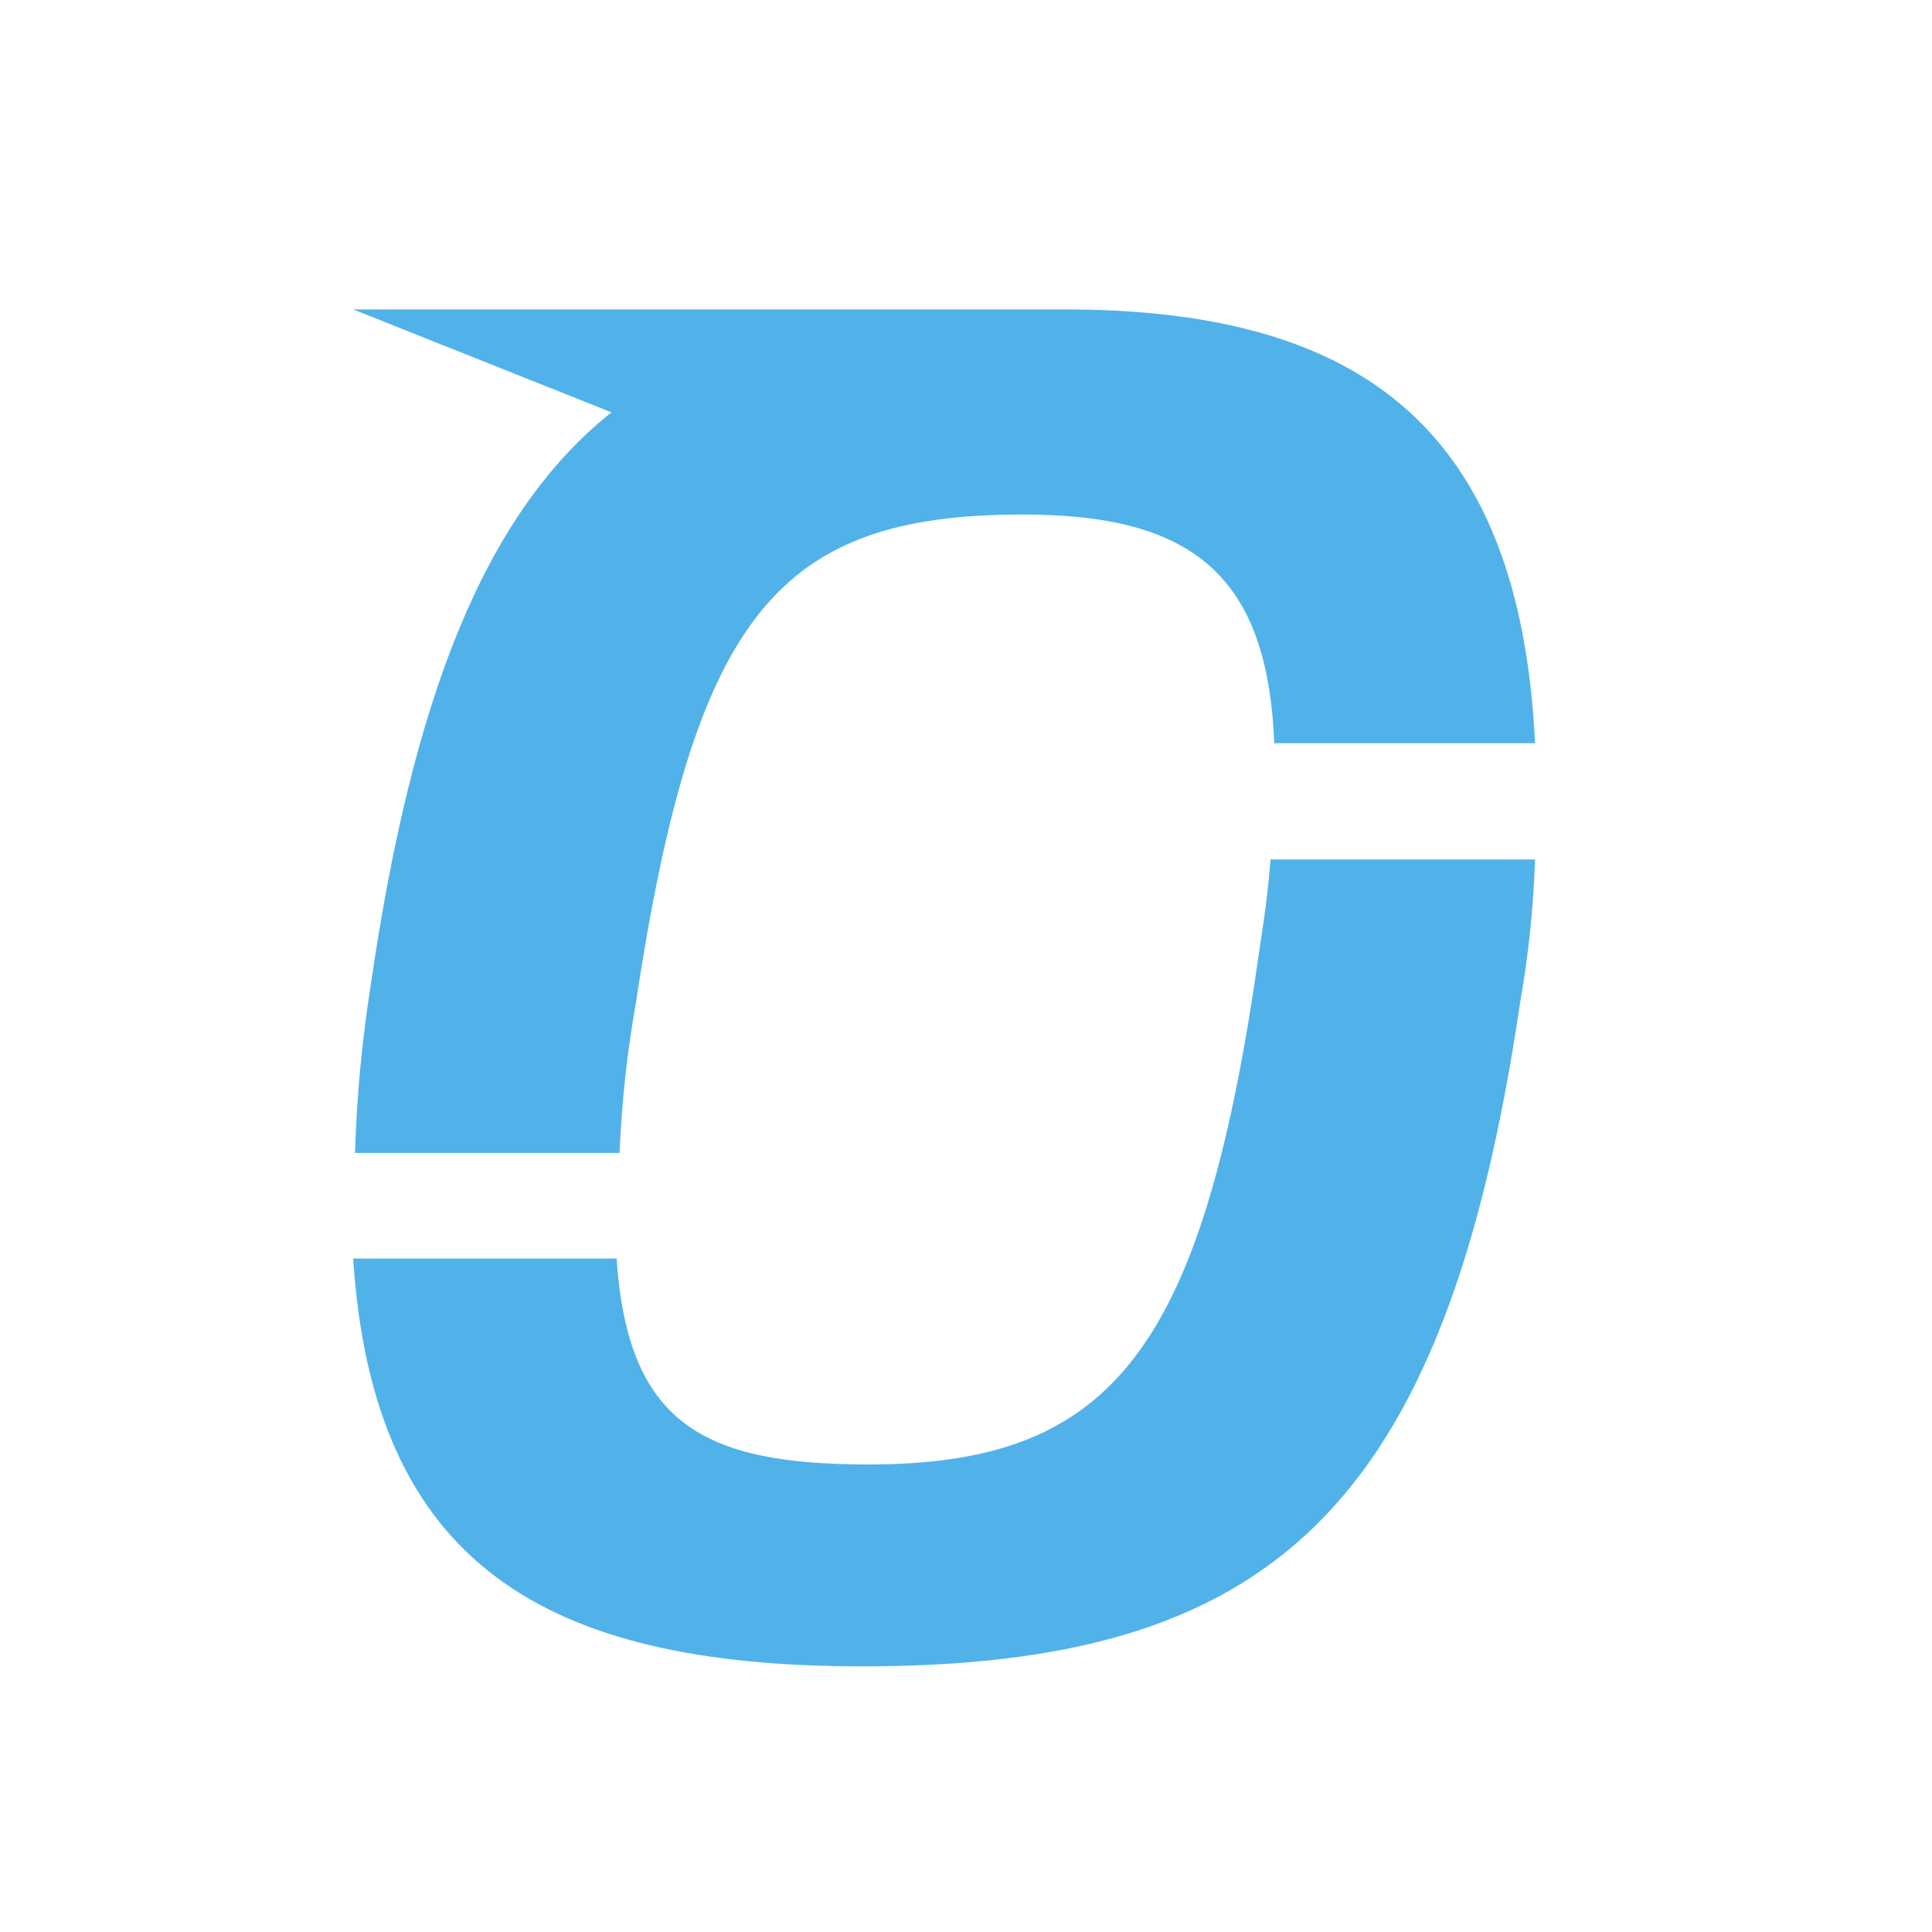 <?xml version="1.0" encoding="UTF-8"?>
<svg width="64px" height="64px" viewBox="0 0 64 64" version="1.1" xmlns="http://www.w3.org/2000/svg" xmlns:xlink="http://www.w3.org/1999/xlink">
    <!-- Generator: Sketch 55.2 (78181) - https://sketchapp.com -->
    <title>oo-logo</title>
    <desc>Created with Sketch.</desc>
    <g id="Page-1" stroke="none" stroke-width="1" fill="none" fill-rule="evenodd">
        <g id="oo-logo">
            <g id="Group-2">
                <rect id="Rectangle" x="3" y="3" width="58" height="58"></rect>
                <g id="white" transform="translate(11.7, 10.25)" fill="#51B2E9" fill-rule="nonzero">
                    <path d="M9.369,22.944 C11.313,10.115 14.064,6.794 22.18,6.794 C27.775,6.794 30.289,8.782 30.511,14.37 L39.15,14.37 C38.65,3.992 33.44,0 23.571,0 L0,0 L8.554,3.409 C4.273,6.826 1.937,13.045 0.576,22.417 C0.288,24.245 0.116,26.091 0.061,27.942 L8.823,27.942 C8.894,26.265 9.076,24.595 9.369,22.944 Z" id="Shape"></path>
                    <path d="M29.848,22.391 C27.968,34.701 24.939,38.262 17.063,38.262 C11.56,38.262 9.102,36.886 8.724,31.443 L0,31.443 C0.655,41.552 6.335,44.95 16.855,44.95 C30.38,44.95 36.168,39.802 38.657,22.959 C38.934,21.394 39.098,19.811 39.15,18.223 L30.387,18.223 C30.272,19.778 30.056,20.89 29.848,22.391 Z" id="Shape"></path>
                </g>
            </g>
        </g>
    </g>
</svg>